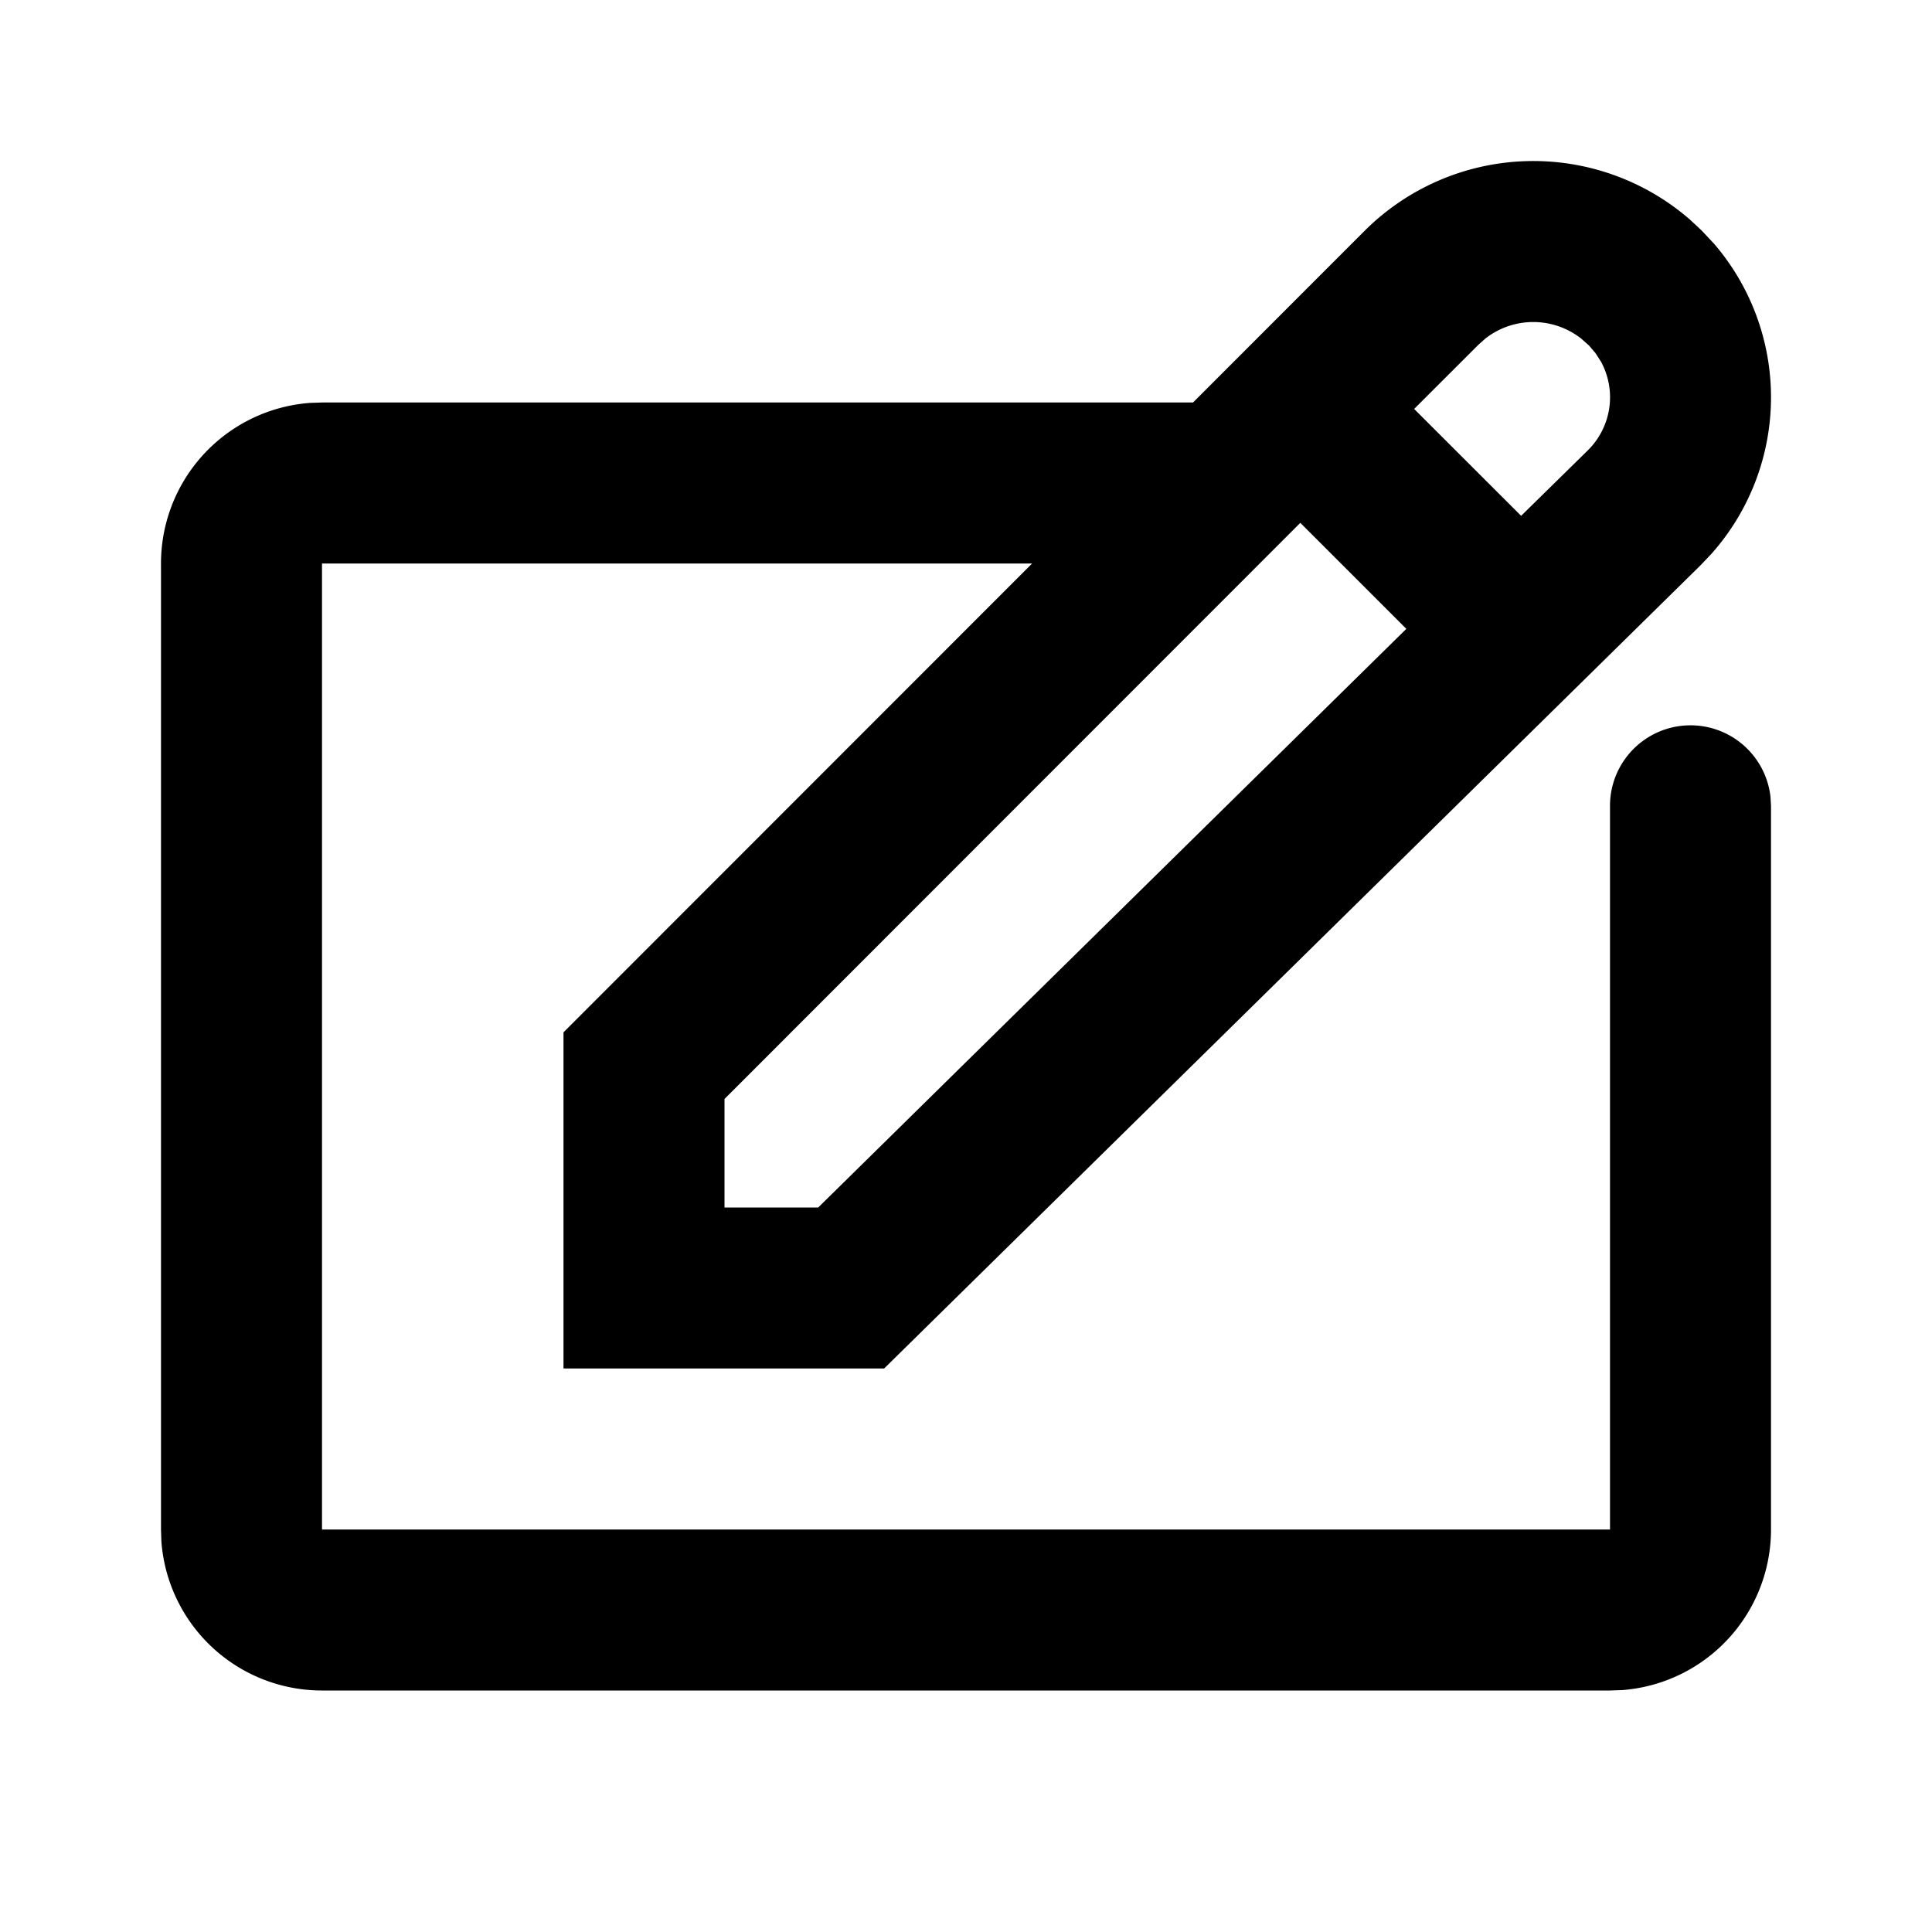 <svg xmlns="http://www.w3.org/2000/svg" viewBox="0 0 24 24"><path d="M16.95 2.869a2.966 2.966 0 014.042-.142l.143.133.156.166a2.925 2.925 0 01-.032 3.855l-.133.14L10.983 17H7v-4.176L12.821 7H4v12h16v-8.99a1 1 0 011.993-.118l.007.117V19a2 2 0 01-1.85 1.995L20 21H4a2 2 0 01-1.995-1.85L2 19V7a2 2 0 011.85-1.995L4 5h10.82l2.13-2.131zm-.797 3.626L9 13.652V15h1.164l7.306-7.188-1.317-1.317zm3.48-2.296a.965.965 0 00-1.178.004l-.09.08-.798.797 1.329 1.328.828-.813a.926.926 0 00.162-1.106l-.066-.102-.08-.094-.106-.094z" fill="currentColor" fill-rule="evenodd"/></svg>